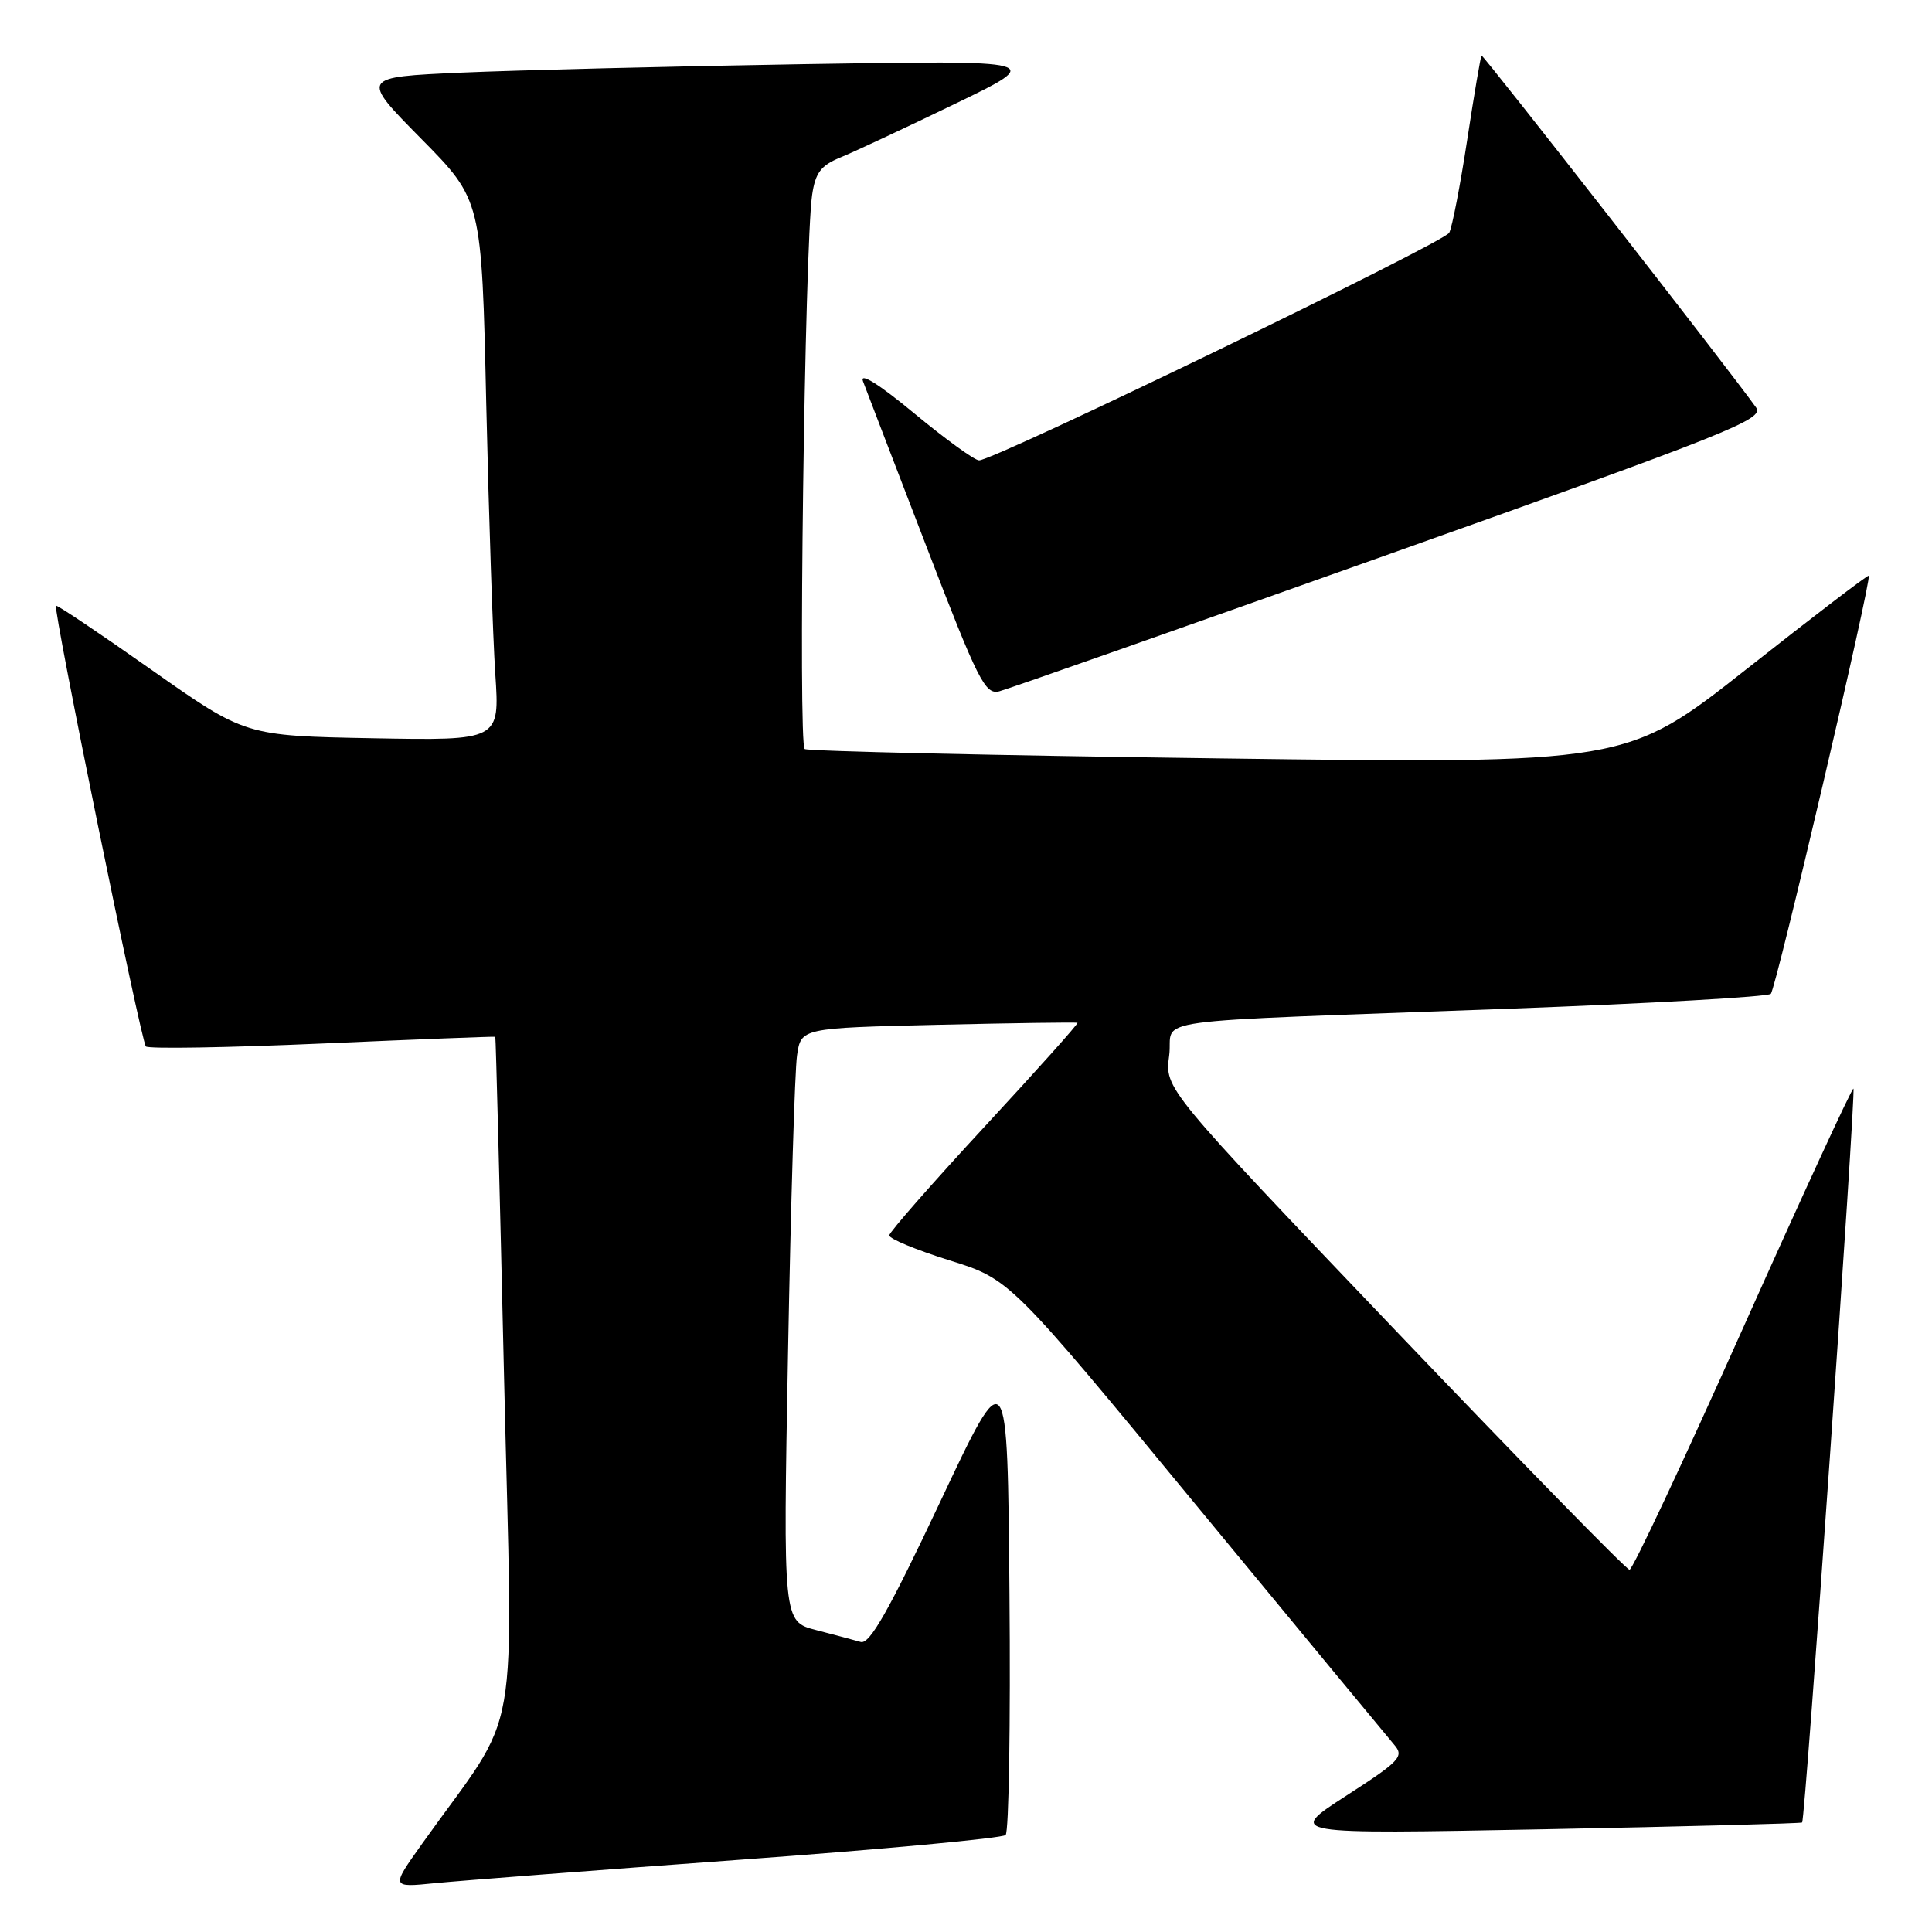 <?xml version="1.0" encoding="UTF-8" standalone="no"?>
<!DOCTYPE svg PUBLIC "-//W3C//DTD SVG 1.1//EN" "http://www.w3.org/Graphics/SVG/1.1/DTD/svg11.dtd" >
<svg xmlns="http://www.w3.org/2000/svg" xmlns:xlink="http://www.w3.org/1999/xlink" version="1.1" viewBox="0 0 256 256">
 <g >
 <path fill="currentColor"
d=" M 97.99 246.43 C 116.96 245.05 132.83 243.57 133.25 243.15 C 133.68 242.72 133.91 228.35 133.76 211.22 C 133.50 180.07 133.50 180.07 124.56 199.04 C 117.79 213.40 115.24 217.90 114.06 217.57 C 113.20 217.32 110.53 216.61 108.13 215.99 C 103.76 214.86 103.76 214.86 104.42 179.18 C 104.78 159.56 105.32 141.86 105.61 139.86 C 106.14 136.22 106.14 136.22 124.32 135.79 C 134.32 135.56 142.62 135.44 142.77 135.53 C 142.92 135.63 137.37 141.82 130.46 149.29 C 123.54 156.77 117.86 163.25 117.83 163.69 C 117.81 164.14 121.40 165.62 125.80 167.00 C 133.82 169.50 133.82 169.50 158.55 199.50 C 172.16 216.00 183.95 230.26 184.75 231.20 C 186.08 232.74 185.51 233.35 178.36 237.96 C 170.50 243.04 170.50 243.04 204.50 242.39 C 223.20 242.03 238.63 241.62 238.79 241.49 C 239.21 241.15 245.95 144.62 245.59 144.25 C 245.42 144.09 238.84 158.36 230.96 175.98 C 223.09 193.59 216.32 208.00 215.92 208.00 C 215.52 208.00 201.50 193.66 184.76 176.13 C 154.33 144.25 154.33 144.25 154.92 139.88 C 155.60 134.73 149.82 135.53 200.22 133.65 C 218.77 132.96 234.26 132.08 234.64 131.69 C 235.34 130.99 248.05 76.72 247.62 76.28 C 247.49 76.16 240.22 81.72 231.45 88.64 C 215.50 101.21 215.50 101.21 161.50 100.49 C 131.80 100.10 107.11 99.54 106.63 99.25 C 105.74 98.72 106.63 32.59 107.61 25.84 C 108.04 22.90 108.77 21.93 111.32 20.88 C 113.07 20.17 119.90 16.97 126.50 13.78 C 138.50 7.98 138.50 7.98 106.50 8.50 C 88.90 8.79 68.48 9.30 61.13 9.62 C 47.76 10.22 47.76 10.22 55.79 18.36 C 63.83 26.50 63.83 26.50 64.43 53.50 C 64.77 68.35 65.31 84.47 65.63 89.32 C 66.22 98.13 66.22 98.13 49.36 97.82 C 32.50 97.50 32.50 97.50 20.08 88.76 C 13.25 83.95 7.55 80.12 7.42 80.26 C 7.00 80.69 18.70 138.03 19.33 138.66 C 19.67 139.00 30.19 138.82 42.72 138.27 C 55.25 137.72 65.56 137.32 65.63 137.38 C 65.70 137.45 66.22 157.75 66.79 182.50 C 67.95 232.86 69.22 225.65 55.93 244.31 C 51.79 250.12 51.79 250.12 57.64 249.53 C 60.86 249.21 79.02 247.81 97.99 246.43 Z  M 184.20 73.38 C 229.14 57.40 233.79 55.54 232.70 54.01 C 229.20 49.08 196.50 7.17 196.31 7.36 C 196.19 7.48 195.33 12.51 194.41 18.54 C 193.49 24.57 192.42 30.10 192.03 30.84 C 191.33 32.16 131.77 61.00 129.73 61.00 C 129.15 61.00 125.28 58.20 121.14 54.77 C 116.48 50.91 113.89 49.29 114.35 50.52 C 114.76 51.61 118.52 61.42 122.72 72.32 C 129.63 90.30 130.54 92.09 132.42 91.60 C 133.56 91.31 156.87 83.11 184.20 73.38 Z "/>
</g>
</svg>